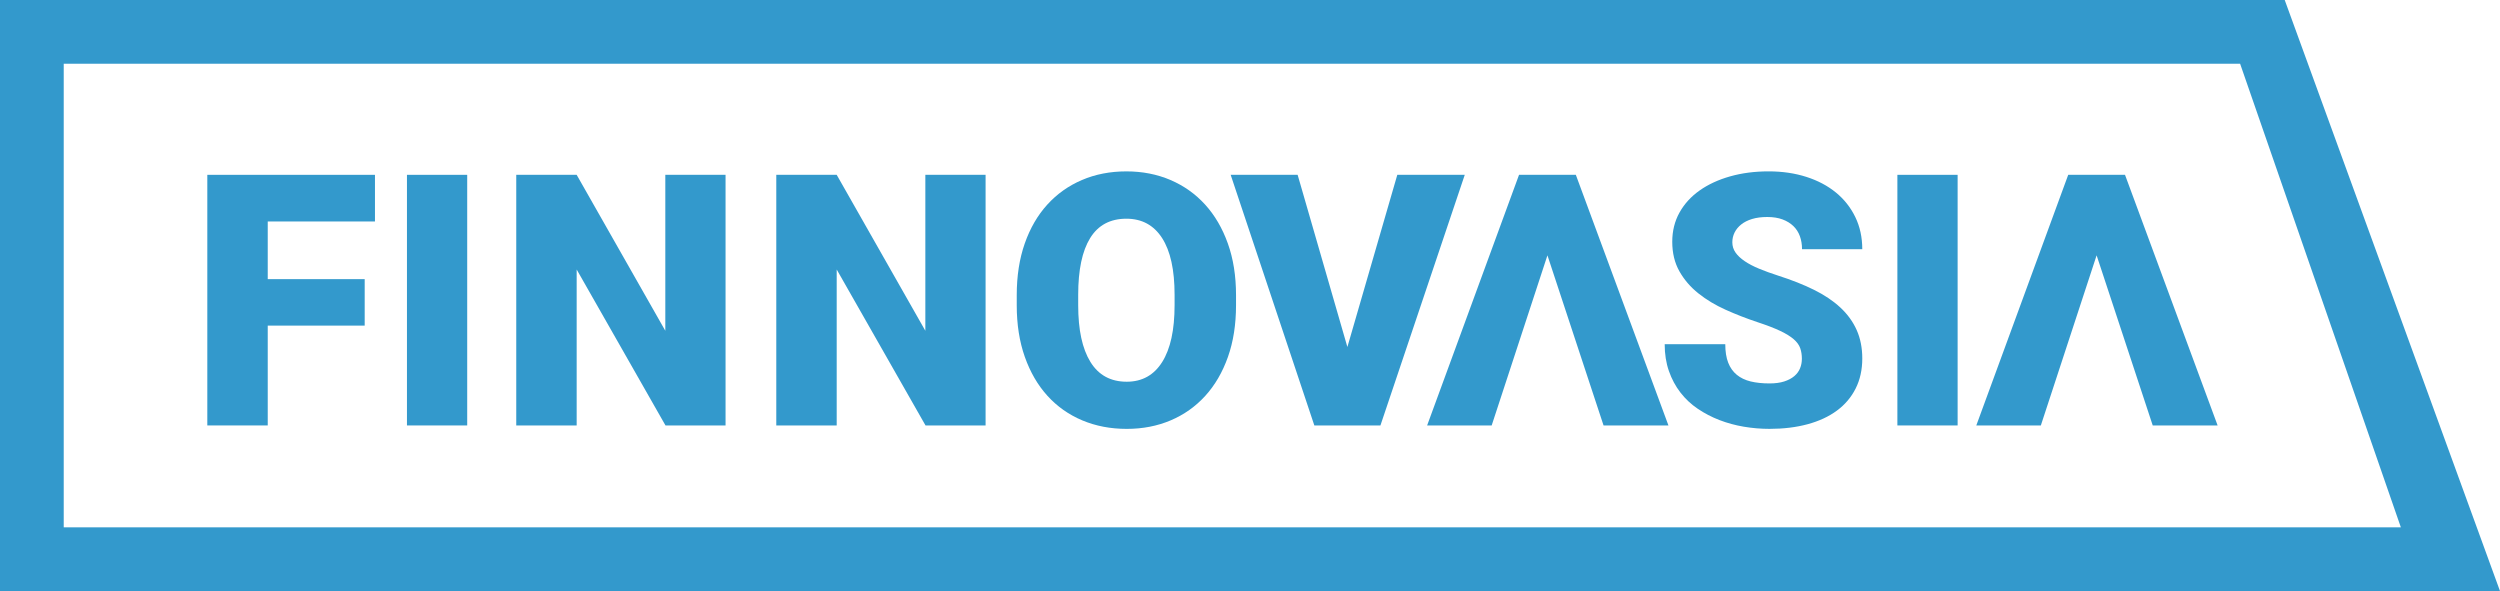 <!-- Generator: Adobe Illustrator 19.2.1, SVG Export Plug-In  -->
<svg version="1.1"
	 xmlns="http://www.w3.org/2000/svg" xmlns:xlink="http://www.w3.org/1999/xlink" xmlns:a="http://ns.adobe.com/AdobeSVGViewerExtensions/3.0/"
	 x="0px" y="0px" width="406px" height="95.99px" viewBox="0 0 406 95.99" style="enable-background:new 0 0 406 95.99;"
	 xml:space="preserve">
<style type="text/css">
	.st0{fill:#3399CC;}
</style>
<defs>
</defs>
<g>
	<path class="st0" d="M371.038,0H0v95.99h406L371.038,0z M10.349,10.349h353.445L389.9,85.641H10.349V10.349z"/>
	<g>
		<path class="st0" d="M195.713,33.228c-1.575-1.733-3.452-3.065-5.632-3.997s-4.566-1.398-7.156-1.398
			c-2.627,0-5.031,0.466-7.212,1.398c-2.18,0.932-4.058,2.264-5.632,3.997c-1.575,1.733-2.796,3.839-3.662,6.317
			c-0.867,2.479-1.3,5.274-1.3,8.386v1.649c0,3.112,0.438,5.908,1.314,8.386c0.876,2.478,2.101,4.584,3.675,6.317
			c1.575,1.733,3.457,3.061,5.647,3.983c2.19,0.923,4.598,1.384,7.226,1.384c2.59,0,4.971-0.461,7.142-1.384
			c2.171-0.922,4.043-2.25,5.618-3.983c1.574-1.733,2.8-3.839,3.676-6.317c0.876-2.478,1.314-5.273,1.314-8.386v-1.649
			c0-3.112-0.443-5.907-1.328-8.386C198.518,37.067,197.288,34.961,195.713,33.228z M190.752,49.581c0,4.007-0.671,7.077-2.012,9.21
			c-1.342,2.134-3.261,3.201-5.758,3.201c-2.609,0-4.575-1.071-5.898-3.215c-1.323-2.143-1.985-5.209-1.985-9.197v-1.705
			c0-4.044,0.647-7.114,1.943-9.211c1.295-2.096,3.257-3.145,5.884-3.145c2.516,0,4.45,1.048,5.801,3.145
			c1.351,2.096,2.026,5.167,2.026,9.211V49.581z"/>
		<polygon class="st0" points="150.276,53.717 135.88,28.392 126.069,28.392 126.069,69.092 135.88,69.092 135.88,43.766 
			150.304,69.092 160.059,69.092 160.059,28.392 150.276,28.392 		"/>
		<polygon class="st0" points="33.668,69.092 43.48,69.092 43.48,52.879 59.225,52.879 59.225,45.332 43.48,45.332 43.48,35.967 
			60.894,35.967 60.894,28.392 33.668,28.392 		"/>
		<rect x="66.09" y="28.392" class="st0" width="9.784" height="40.7"/>
		<polygon class="st0" points="108.047,53.717 93.651,28.392 83.839,28.392 83.839,69.092 93.651,69.092 93.651,43.766 
			108.075,69.092 117.83,69.092 117.83,28.392 108.047,28.392 		"/>
		<path class="st0" d="M282.768,36.457c0.475-0.382,1.067-0.68,1.775-0.895c0.708-0.214,1.528-0.321,2.46-0.321
			c0.951,0,1.775,0.131,2.474,0.391c0.699,0.261,1.286,0.62,1.761,1.076c0.475,0.457,0.829,1.006,1.062,1.649
			c0.233,0.643,0.349,1.347,0.349,2.11h9.784c0-1.919-0.377-3.657-1.132-5.213c-0.755-1.556-1.803-2.883-3.145-3.984
			c-1.342-1.099-2.945-1.947-4.808-2.544c-1.864-0.596-3.904-0.895-6.122-0.895c-2.255,0-4.338,0.271-6.247,0.811
			c-1.911,0.541-3.564,1.304-4.962,2.292c-1.398,0.988-2.488,2.185-3.271,3.592c-0.782,1.407-1.173,2.986-1.173,4.738
			c0,1.826,0.386,3.424,1.16,4.794c0.773,1.37,1.803,2.568,3.089,3.592c1.286,1.025,2.757,1.91,4.417,2.655
			c1.658,0.746,3.382,1.417,5.171,2.013c1.528,0.503,2.763,0.979,3.704,1.426c0.941,0.447,1.672,0.899,2.195,1.356
			c0.522,0.457,0.871,0.941,1.048,1.454c0.177,0.513,0.266,1.086,0.266,1.719c0,0.541-0.098,1.053-0.293,1.537
			s-0.508,0.909-0.936,1.272c-0.429,0.363-0.974,0.653-1.636,0.866c-0.661,0.215-1.458,0.322-2.39,0.322
			c-1.156,0-2.176-0.107-3.061-0.322c-0.885-0.214-1.635-0.573-2.25-1.076c-0.615-0.503-1.081-1.16-1.398-1.971
			c-0.317-0.811-0.475-1.812-0.475-3.005h-9.84c0,1.603,0.228,3.056,0.685,4.361c0.456,1.305,1.08,2.469,1.873,3.494
			c0.792,1.025,1.733,1.906,2.823,2.642c1.09,0.736,2.264,1.346,3.522,1.831c1.258,0.485,2.576,0.843,3.955,1.076
			c1.379,0.233,2.767,0.349,4.165,0.349c2.273,0,4.337-0.252,6.191-0.755c1.854-0.503,3.438-1.239,4.752-2.209
			c1.314-0.968,2.33-2.166,3.047-3.592c0.717-1.426,1.076-3.051,1.076-4.878c0-1.714-0.303-3.252-0.908-4.612
			c-0.606-1.36-1.491-2.581-2.656-3.662c-1.165-1.081-2.595-2.041-4.291-2.879c-1.696-0.839-3.624-1.602-5.786-2.292
			c-1.156-0.373-2.195-0.75-3.117-1.132c-0.922-0.382-1.705-0.792-2.348-1.23c-0.643-0.437-1.137-0.903-1.482-1.398
			c-0.345-0.493-0.517-1.048-0.517-1.663c0-0.559,0.121-1.085,0.363-1.579C281.934,37.277,282.293,36.839,282.768,36.457z"/>
		<polygon class="st0" points="345.102,28.392 335.878,28.392 320.951,69.092 331.433,69.092 340.49,41.466 349.603,69.092 
			360.141,69.092 		"/>
		<polygon class="st0" points="246.692,28.392 231.765,69.092 242.248,69.092 251.304,41.466 260.417,69.092 270.955,69.092 
			255.916,28.392 		"/>
		<polygon class="st0" points="226.921,28.392 218.815,56.353 210.736,28.392 199.862,28.392 213.448,69.092 224.182,69.092 
			237.878,28.392 		"/>
		<rect x="308.135" y="28.392" class="st0" width="9.783" height="40.7"/>
	</g>
</g>
</svg>